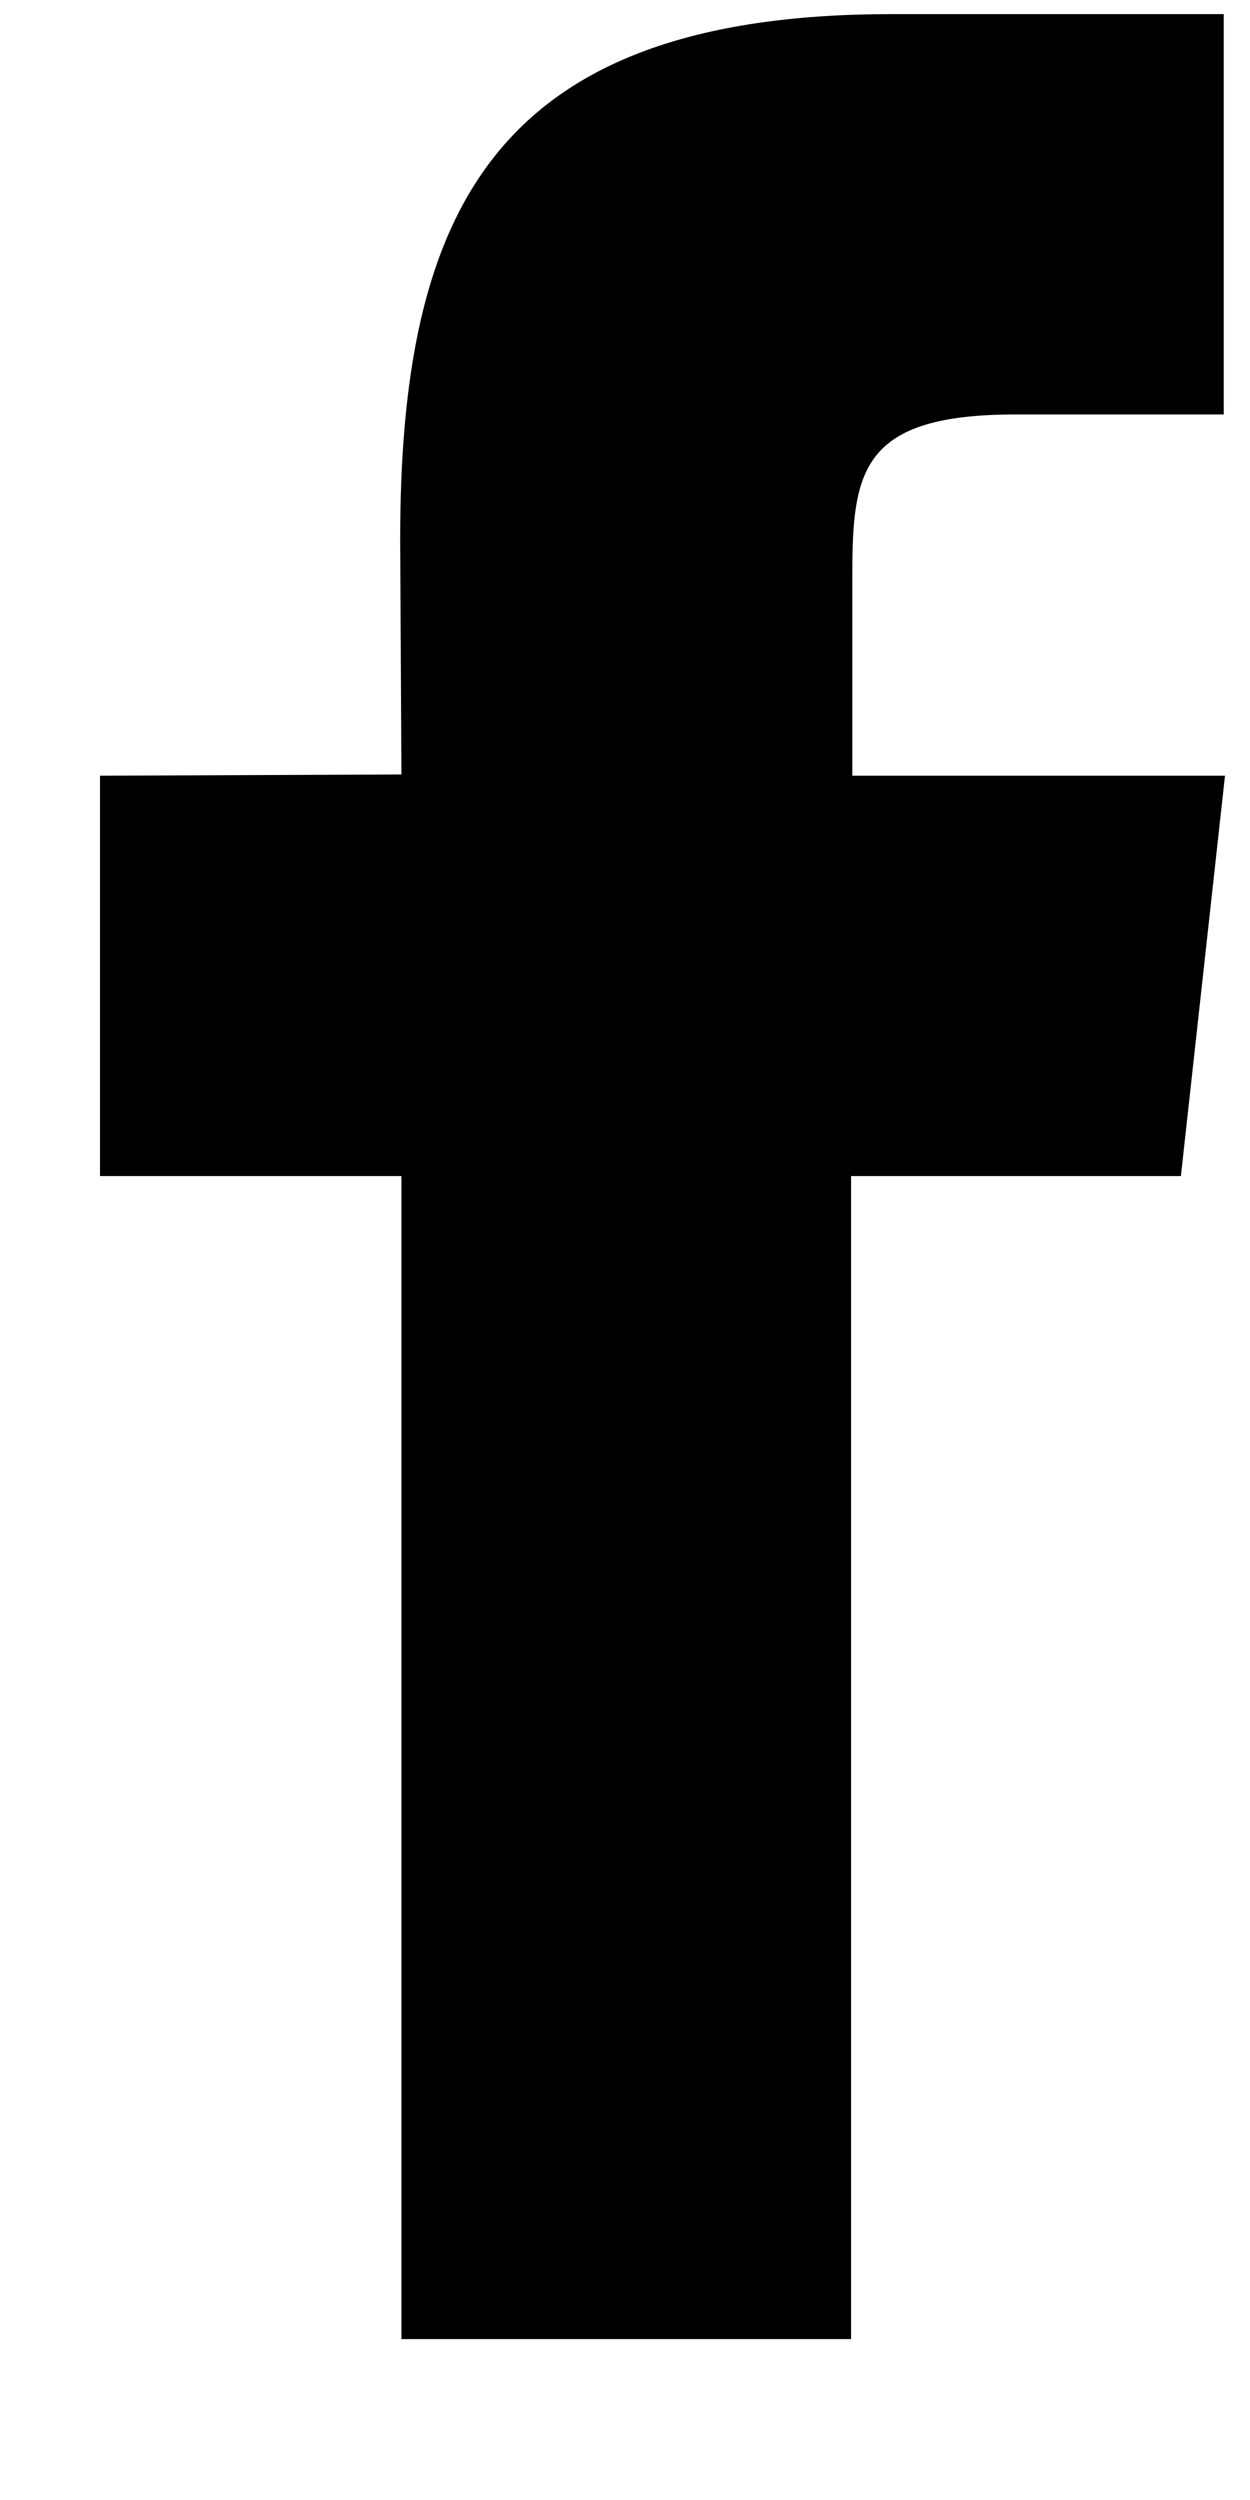 <svg width="7" height="14" viewBox="0 0 7 14" fill="none" xmlns="http://www.w3.org/2000/svg">
<path d="M6.613 6.586H4.766V13.099H2.248V6.586H0.56V4.344L2.248 4.337L2.241 3.024C2.241 1.193 2.756 0.079 4.993 0.079H6.853V2.321H5.686C4.821 2.321 4.773 2.639 4.773 3.223V4.344H6.86L6.613 6.586Z" fill="black"/>
</svg>
